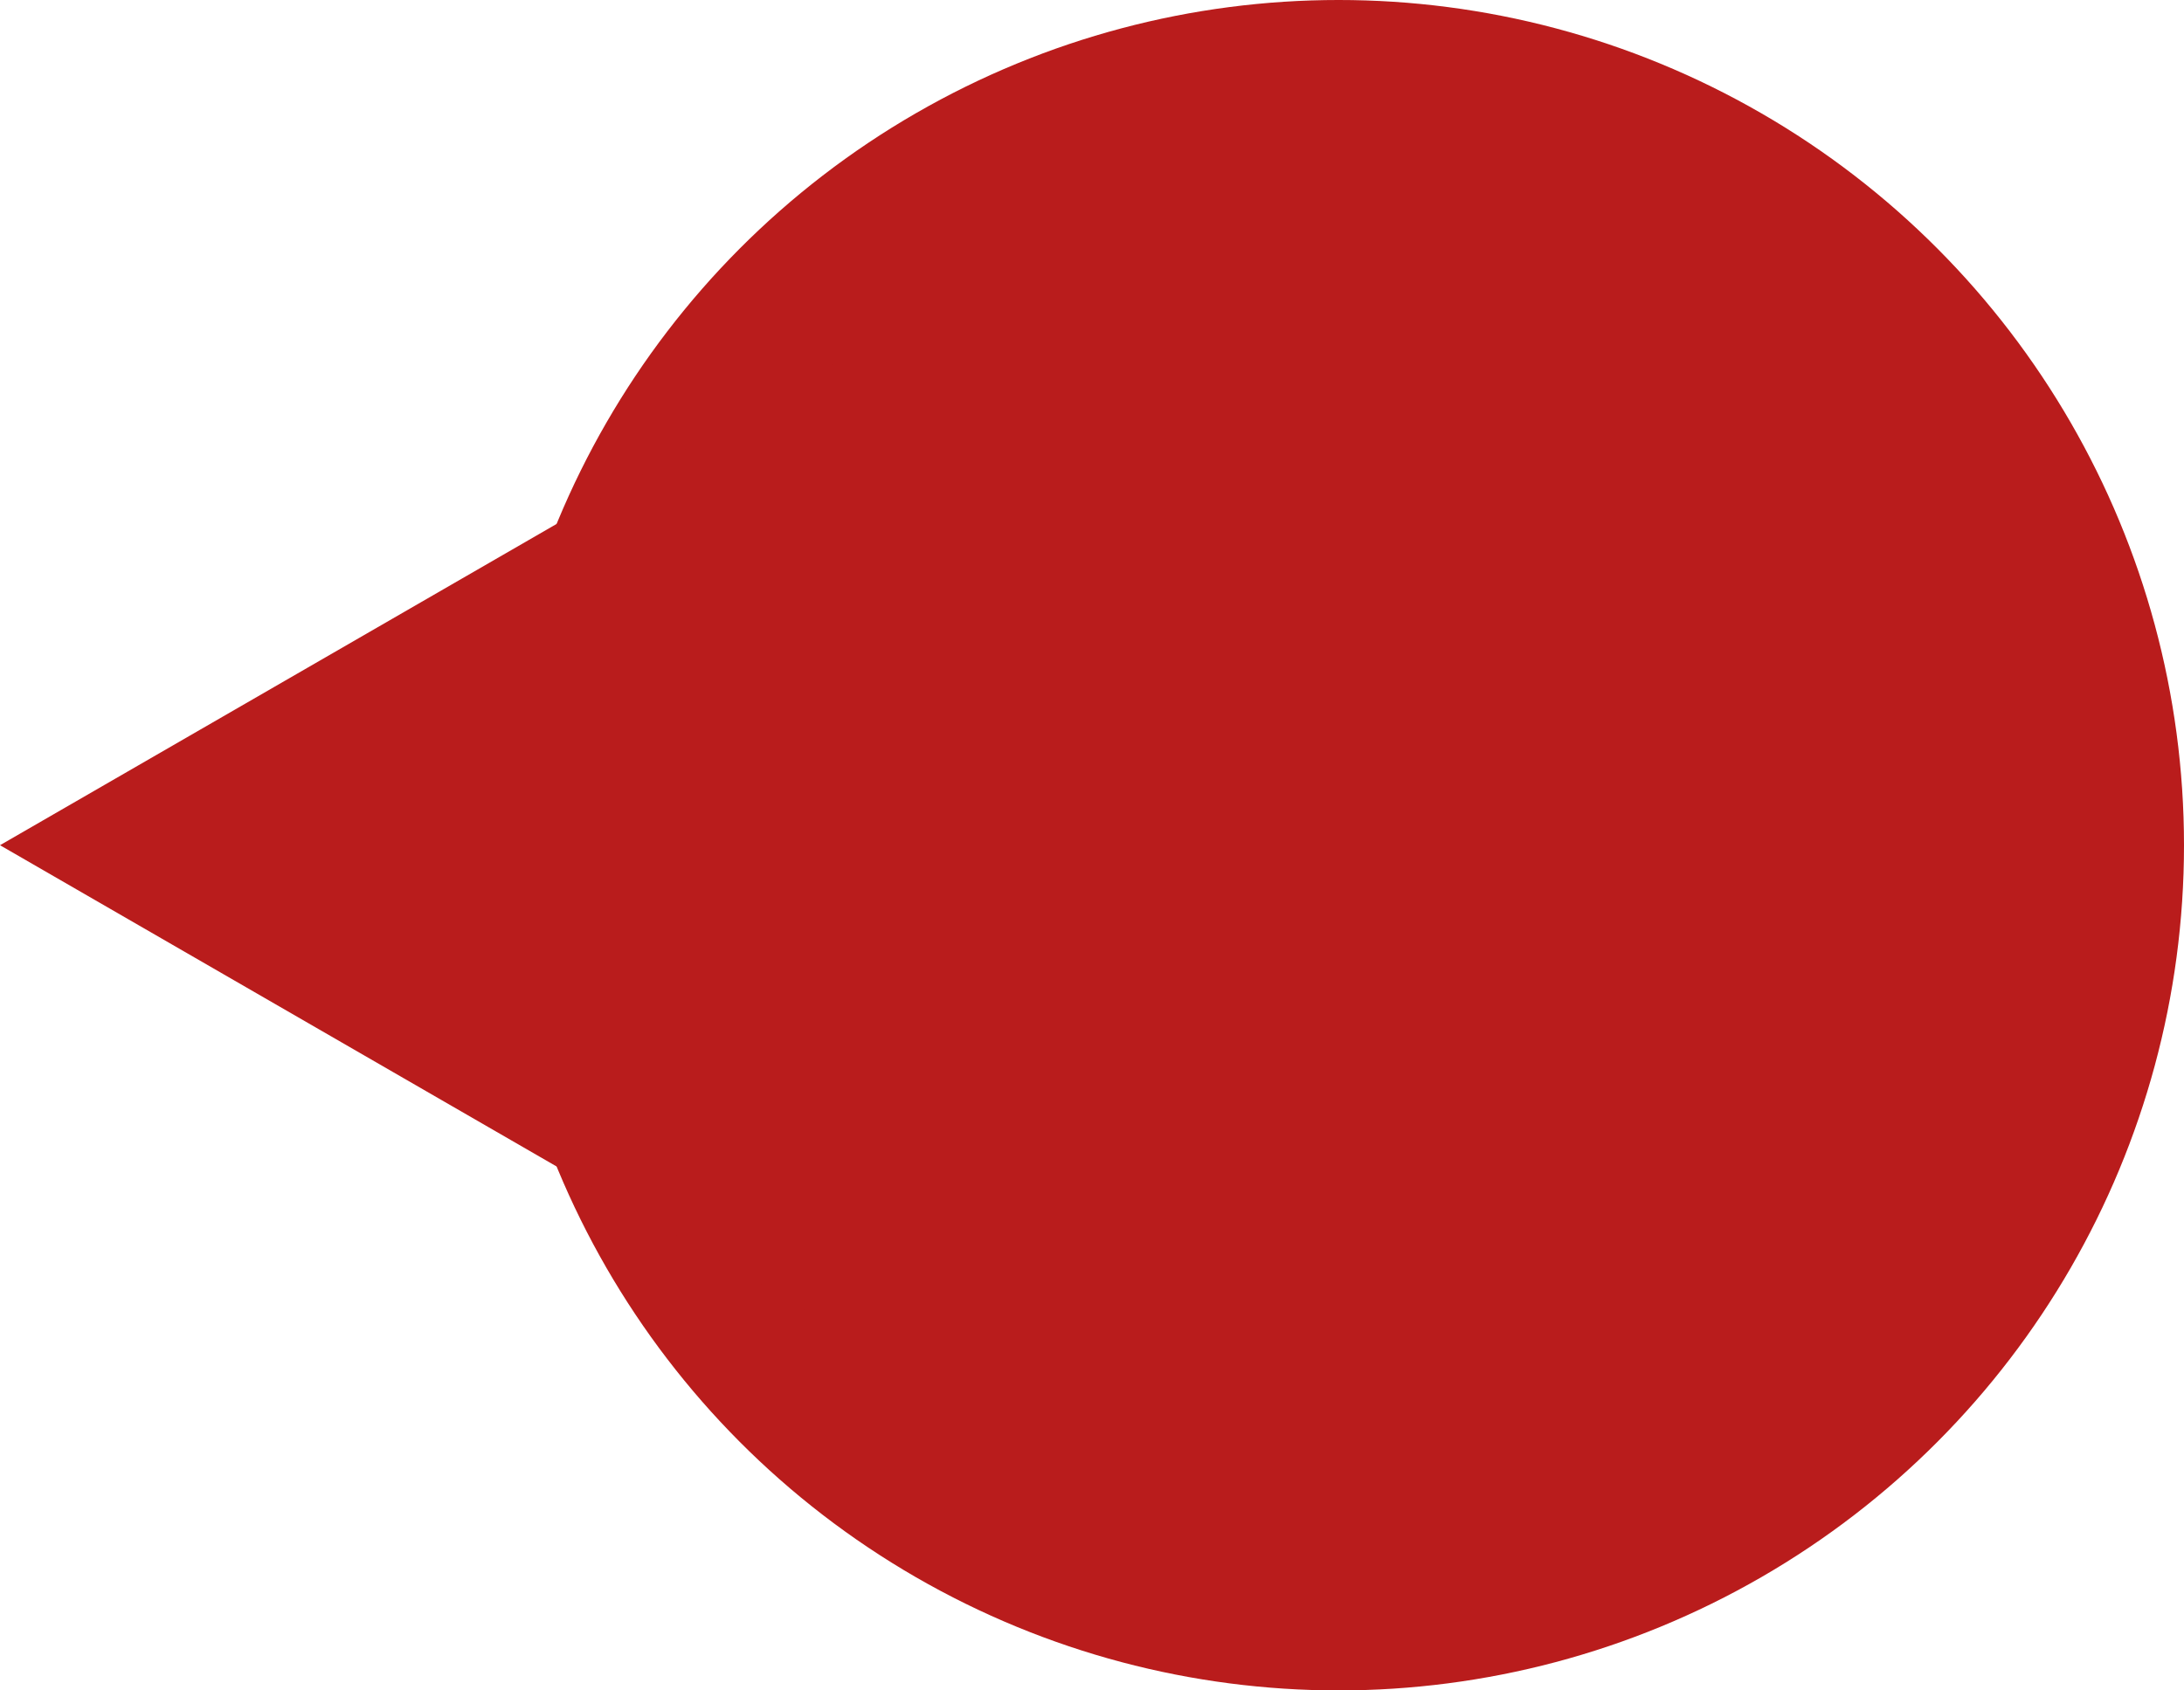 <svg width="31" height="24" viewBox="0 0 31 24" fill="none" xmlns="http://www.w3.org/2000/svg">
<circle cx="19" cy="12" r="12" fill="#B91C1C"/>
<path d="M-3.49691e-07 12L12 5.072L12 18.928L-3.49691e-07 12Z" fill="#B91C1C"/>
</svg>
